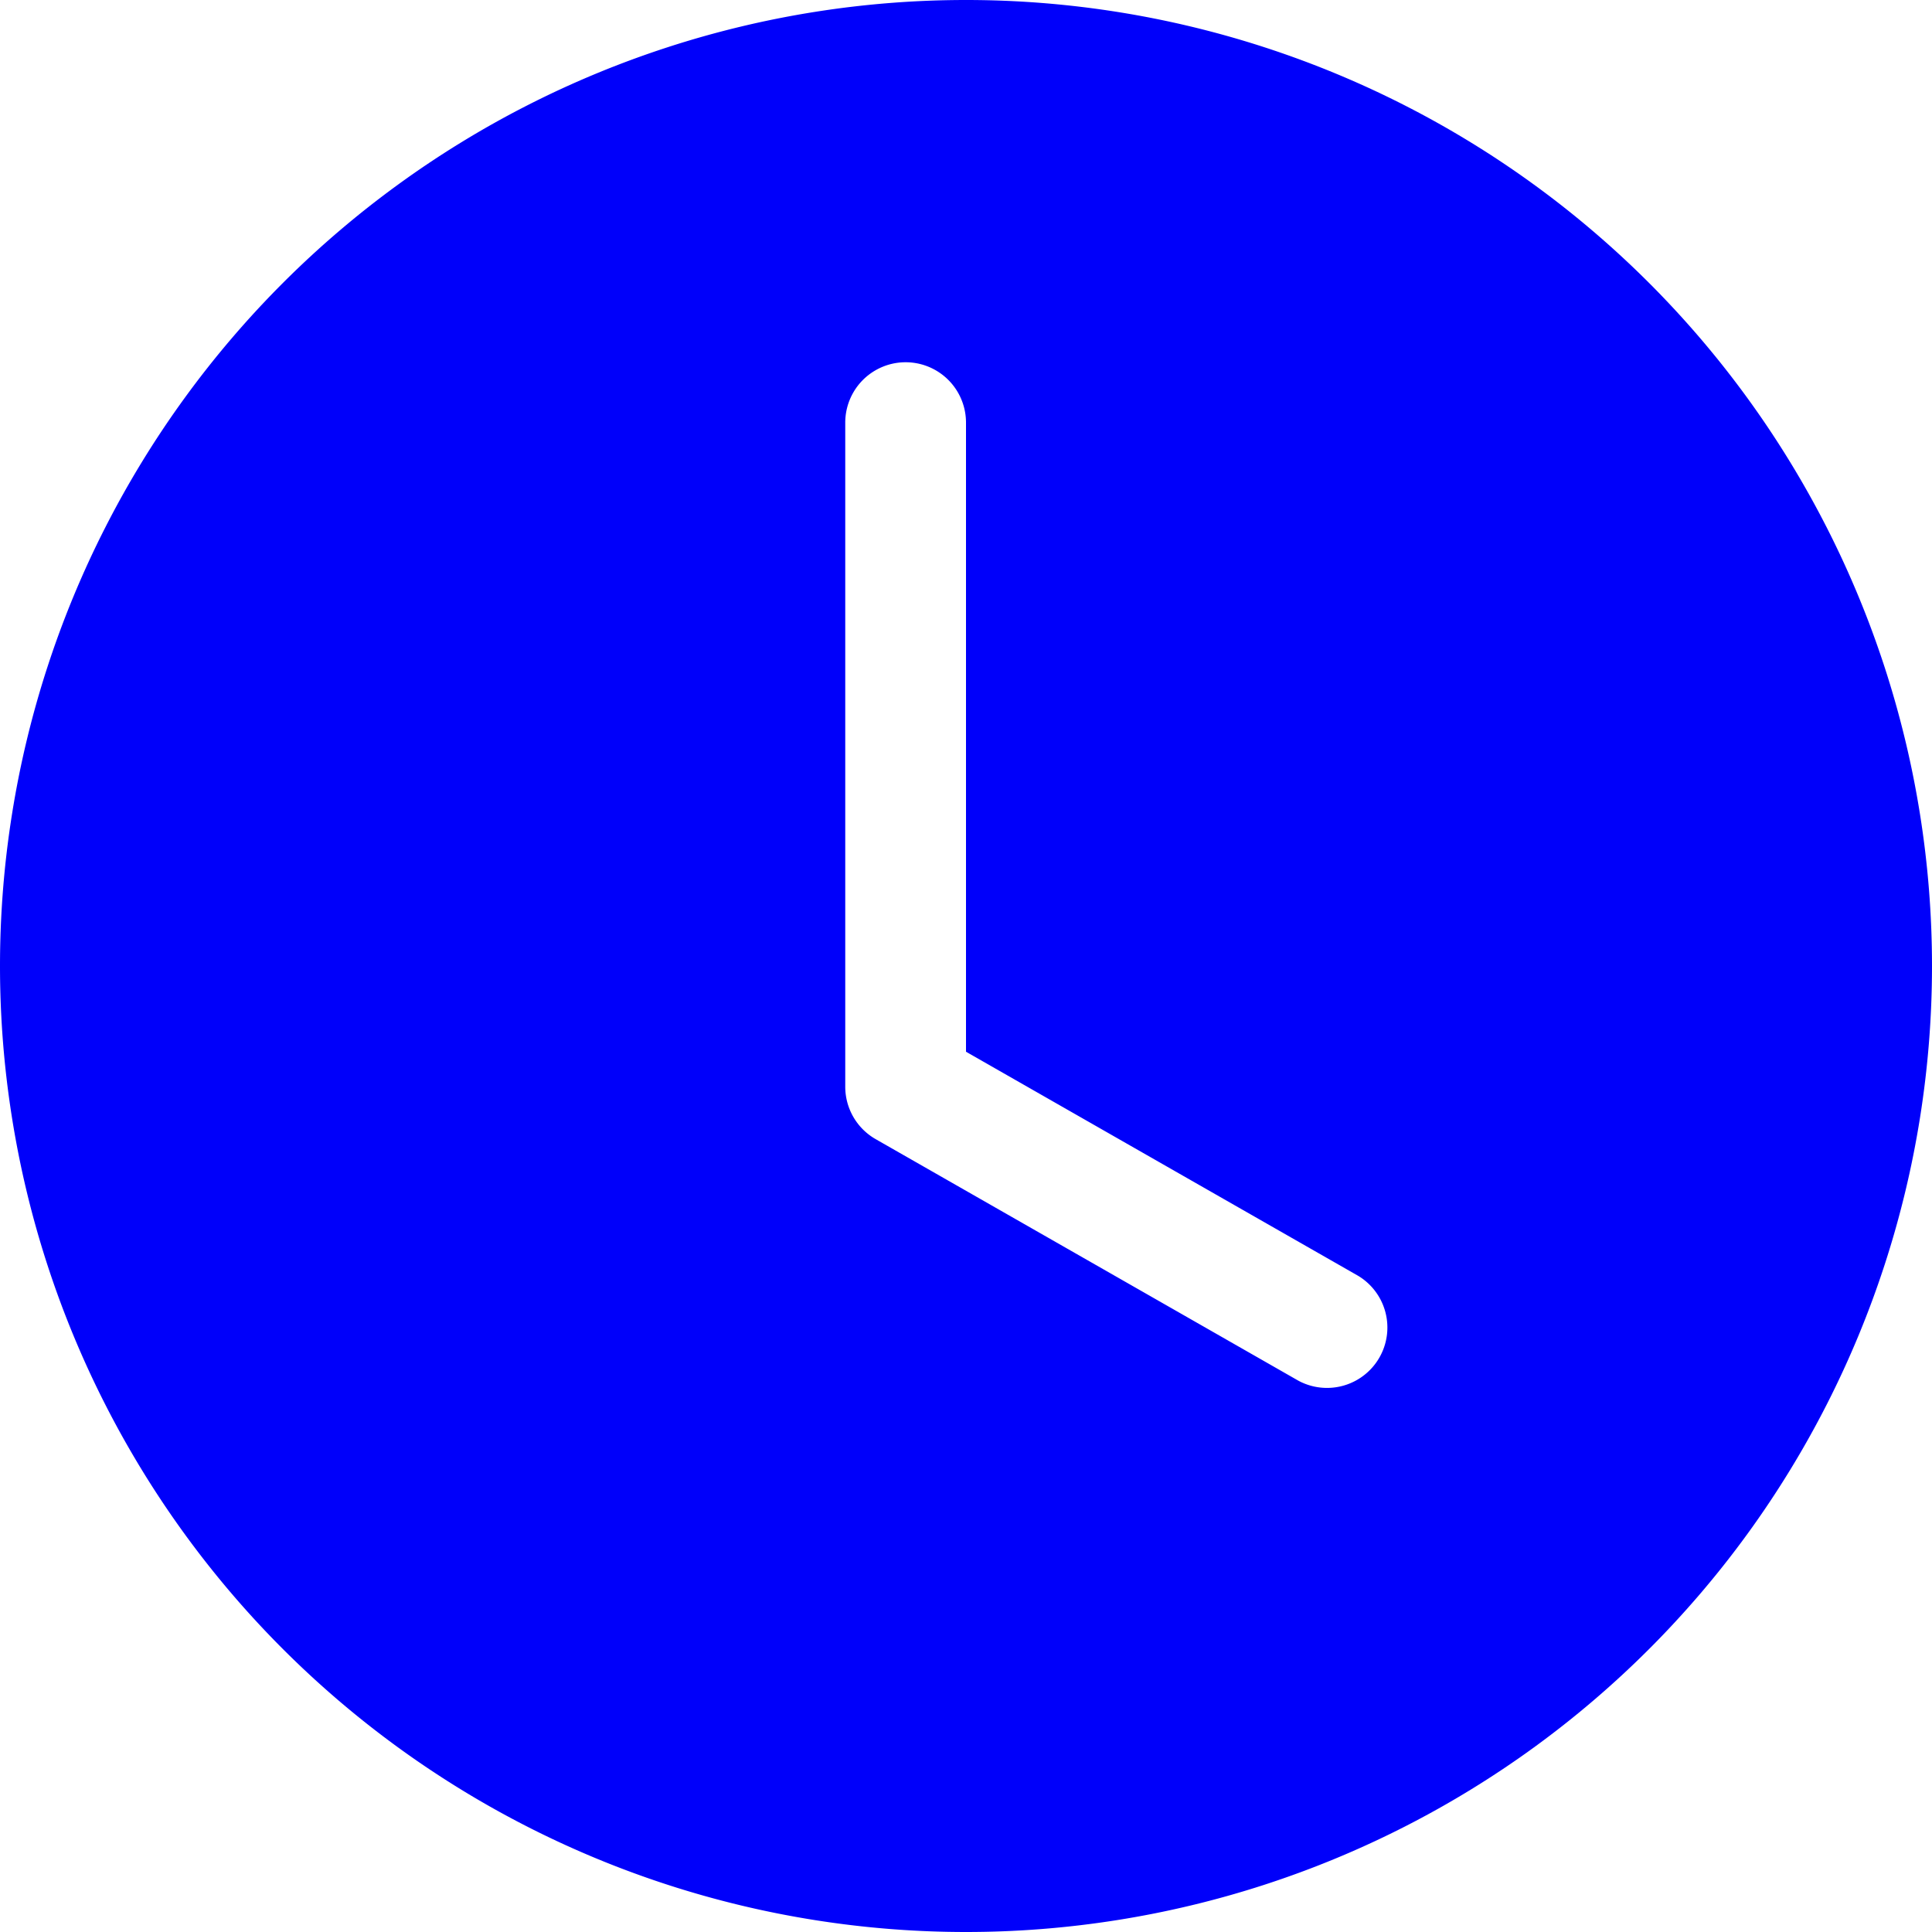 <svg
    fill="currentColor"
    viewBox="0 0 16 16"
    height="23px"
    width="23px"
>
    <path
        fill="#0000fa"
        fillRule="evenodd"
        d="M16 8A8 8 0 110 8a8 8 0 0116 0zM8 3.5a.5.5 0 00-1 0V9a.5.5 0 00.252.434l3.5 2a.5.5 0 00.496-.868L8 8.71V3.5z"
    />
</svg>